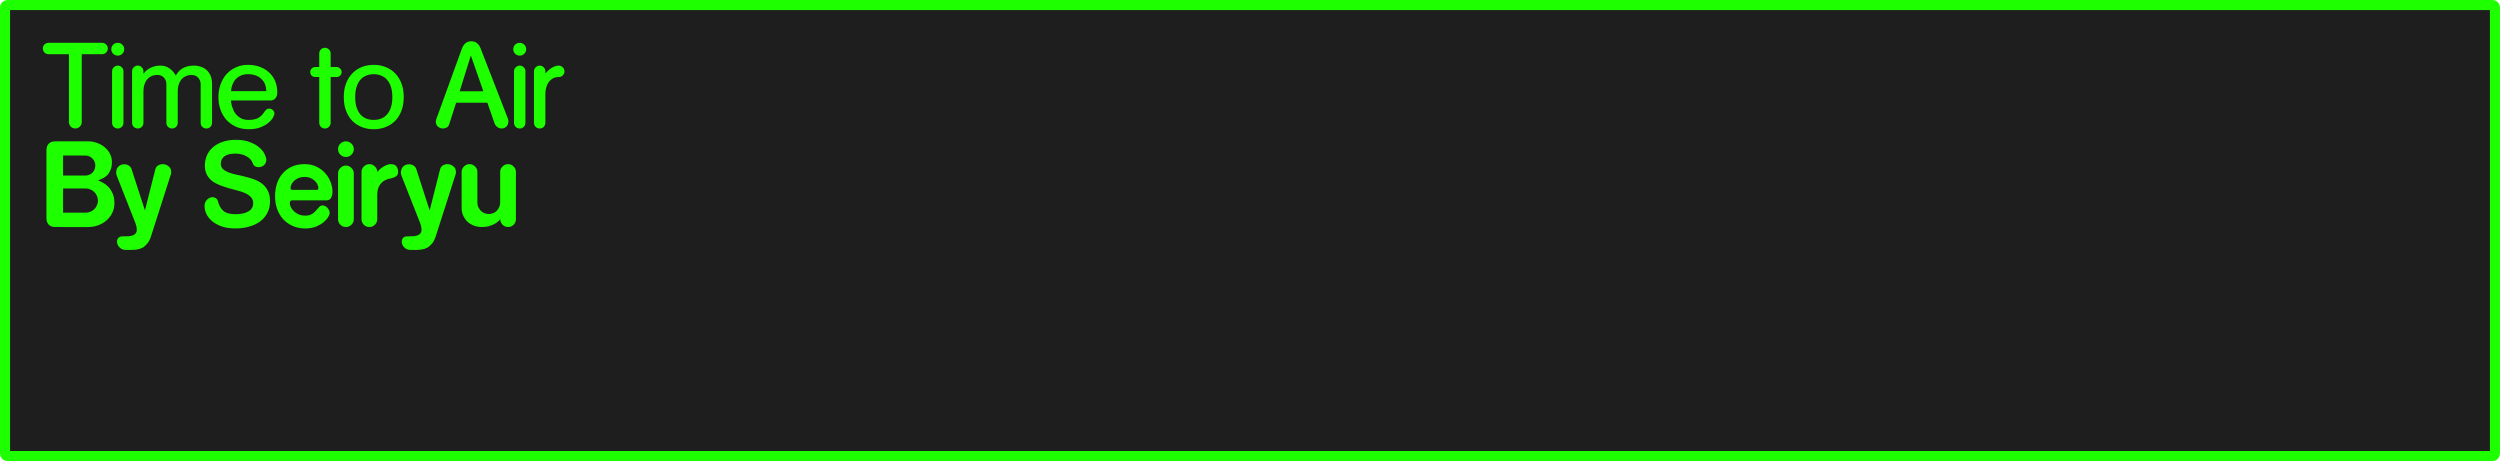 <svg version="1.1" xmlns="http://www.w3.org/2000/svg" xmlns:xlink="http://www.w3.org/1999/xlink" width="372.215" height="68.643" viewBox="0,0,372.215,68.643"><g transform="translate(-53.893,-145.679)"><g data-paper-data="{&quot;isPaintingLayer&quot;:true}" fill-rule="nonzero" stroke-linecap="butt" stroke-linejoin="miter" stroke-dasharray="" style="mix-blend-mode: normal"><path d="M425.01,146.429c0.193,0 0.348,0.155 0.348,0.348v66.445c0,0.193 -0.155,0.35 -0.348,0.35h-370.018c-0.193,0 -0.35,-0.156 -0.35,-0.35v-66.445c0,-0.193 0.156,-0.348 0.35,-0.348z" fill="#1e1e1e" stroke="#1eff00" stroke-width="1.5" stroke-miterlimit="4" stroke-dashoffset="17.35"/><path d="M124.92,152.117c0.237,0.194 0.415,0.452 0.533,0.775l4.059,10.445c0.054,0.14 0.08,0.275 0.08,0.404c0,0.097 -0.017,0.206 -0.049,0.324c-0.032,0.118 -0.085,0.237 -0.16,0.355c-0.075,0.108 -0.184,0.2 -0.324,0.275c-0.129,0.075 -0.29,0.111 -0.484,0.111c-0.226,0 -0.437,-0.069 -0.631,-0.209c-0.194,-0.14 -0.334,-0.325 -0.42,-0.551l-1.068,-3.07h-4.656l-1.035,3.232c-0.065,0.194 -0.183,0.345 -0.355,0.453c-0.172,0.097 -0.362,0.146 -0.566,0.146c-0.291,0 -0.544,-0.097 -0.76,-0.291c-0.205,-0.194 -0.307,-0.433 -0.307,-0.713c0,-0.108 0.017,-0.21 0.049,-0.307l3.848,-10.607c0.119,-0.323 0.291,-0.581 0.518,-0.775c0.237,-0.194 0.528,-0.291 0.873,-0.291c0.345,0 0.631,0.097 0.857,0.291zM69.088,152.053c0.237,0 0.436,0.08 0.598,0.242c0.172,0.162 0.258,0.361 0.258,0.598c0,0.237 -0.085,0.443 -0.258,0.615c-0.162,0.162 -0.361,0.242 -0.598,0.242h-3.023v10.105c0,0.259 -0.097,0.486 -0.291,0.68c-0.183,0.183 -0.405,0.273 -0.664,0.273c-0.269,0 -0.494,-0.09 -0.678,-0.273c-0.183,-0.194 -0.275,-0.421 -0.275,-0.68v-10.105h-3.023c-0.237,0 -0.443,-0.08 -0.615,-0.242c-0.162,-0.173 -0.242,-0.378 -0.242,-0.615c0,-0.237 0.081,-0.436 0.242,-0.598c0.172,-0.162 0.378,-0.242 0.615,-0.242zM72.098,152.328c0.194,0.183 0.291,0.408 0.291,0.678c0,0.259 -0.097,0.486 -0.291,0.68c-0.183,0.183 -0.403,0.275 -0.662,0.275c-0.269,0 -0.501,-0.092 -0.695,-0.275c-0.183,-0.194 -0.275,-0.421 -0.275,-0.68c0,-0.27 0.092,-0.495 0.275,-0.678c0.194,-0.183 0.426,-0.275 0.695,-0.275c0.259,0 0.479,0.092 0.662,0.275zM131.943,152.328c0.194,0.183 0.291,0.408 0.291,0.678c0,0.259 -0.097,0.486 -0.291,0.68c-0.183,0.183 -0.405,0.275 -0.664,0.275c-0.269,0 -0.501,-0.092 -0.695,-0.275c-0.183,-0.194 -0.273,-0.421 -0.273,-0.68c0,-0.27 0.09,-0.495 0.273,-0.678c0.194,-0.183 0.426,-0.275 0.695,-0.275c0.259,0 0.481,0.092 0.664,0.275zM102.865,153.039c0.172,0.162 0.258,0.361 0.258,0.598v2.021h0.891c0.205,0 0.376,0.076 0.516,0.227c0.151,0.14 0.227,0.313 0.227,0.518c0,0.216 -0.076,0.393 -0.227,0.533c-0.14,0.14 -0.311,0.211 -0.516,0.211h-0.891v6.807c0,0.237 -0.085,0.441 -0.258,0.613c-0.162,0.162 -0.362,0.244 -0.6,0.244c-0.237,0 -0.436,-0.082 -0.598,-0.244c-0.162,-0.173 -0.242,-0.376 -0.242,-0.613v-6.807h-0.598c-0.205,0 -0.384,-0.071 -0.535,-0.211c-0.14,-0.14 -0.209,-0.318 -0.209,-0.533c0,-0.205 0.069,-0.377 0.209,-0.518c0.151,-0.151 0.33,-0.227 0.535,-0.227h0.598v-2.021c0,-0.237 0.081,-0.436 0.242,-0.598c0.162,-0.162 0.361,-0.242 0.598,-0.242c0.237,0 0.438,0.08 0.6,0.242zM122.332,159.264h3.525l-1.859,-5.32zM92.506,155.609c0.539,0.183 1.003,0.453 1.391,0.809c0.399,0.345 0.711,0.771 0.938,1.277c0.226,0.507 0.34,1.084 0.34,1.73c0,0.399 -0.097,0.699 -0.291,0.904c-0.194,0.205 -0.421,0.309 -0.68,0.309h-5.918c0,0.021 0.005,0.114 0.016,0.275c0.022,0.151 0.059,0.333 0.113,0.549c0.065,0.216 0.152,0.447 0.26,0.695c0.119,0.237 0.275,0.457 0.469,0.662c0.194,0.205 0.431,0.377 0.711,0.518c0.291,0.129 0.641,0.195 1.051,0.195c0.334,0 0.62,-0.028 0.857,-0.082c0.237,-0.054 0.448,-0.134 0.631,-0.242c0.183,-0.108 0.349,-0.243 0.5,-0.404c0.151,-0.173 0.302,-0.371 0.453,-0.598c0.086,-0.129 0.183,-0.221 0.291,-0.275c0.108,-0.054 0.221,-0.08 0.34,-0.08c0.194,0 0.372,0.069 0.533,0.209c0.162,0.14 0.242,0.318 0.242,0.533c0,0.129 -0.069,0.323 -0.209,0.582c-0.14,0.259 -0.367,0.519 -0.68,0.777c-0.302,0.259 -0.695,0.484 -1.18,0.678c-0.485,0.194 -1.079,0.291 -1.779,0.291c-0.711,0 -1.348,-0.128 -1.908,-0.387c-0.561,-0.259 -1.034,-0.604 -1.422,-1.035c-0.377,-0.442 -0.668,-0.953 -0.873,-1.535c-0.194,-0.582 -0.291,-1.192 -0.291,-1.828c0,-0.658 0.102,-1.277 0.307,-1.859c0.205,-0.593 0.496,-1.104 0.873,-1.535c0.388,-0.431 0.852,-0.772 1.391,-1.02c0.539,-0.259 1.142,-0.389 1.811,-0.389c0.614,0 1.187,0.092 1.715,0.275zM111.303,155.658c0.55,0.216 1.023,0.528 1.422,0.938c0.399,0.41 0.711,0.911 0.938,1.504c0.226,0.593 0.34,1.272 0.34,2.037c0,0.765 -0.113,1.444 -0.34,2.037c-0.226,0.593 -0.539,1.094 -0.938,1.504c-0.399,0.399 -0.872,0.706 -1.422,0.922c-0.539,0.216 -1.126,0.322 -1.762,0.322c-0.636,0 -1.23,-0.107 -1.779,-0.322c-0.539,-0.216 -1.007,-0.523 -1.406,-0.922c-0.399,-0.41 -0.711,-0.911 -0.938,-1.504c-0.226,-0.593 -0.34,-1.272 -0.34,-2.037c0,-0.765 0.113,-1.444 0.34,-2.037c0.226,-0.593 0.539,-1.094 0.938,-1.504c0.399,-0.409 0.867,-0.722 1.406,-0.938c0.55,-0.216 1.143,-0.324 1.779,-0.324c0.636,0 1.223,0.109 1.762,0.324zM72.033,155.707c0.162,0.162 0.242,0.361 0.242,0.598v7.648c0,0.237 -0.081,0.441 -0.242,0.613c-0.162,0.162 -0.361,0.244 -0.598,0.244c-0.237,0 -0.443,-0.082 -0.615,-0.244c-0.162,-0.173 -0.242,-0.376 -0.242,-0.613v-7.648c0,-0.237 0.081,-0.436 0.242,-0.598c0.172,-0.172 0.378,-0.26 0.615,-0.26c0.237,0 0.436,0.087 0.598,0.26zM75.004,155.707c0.162,0.162 0.242,0.361 0.242,0.598v0.355c0.065,-0.076 0.157,-0.182 0.275,-0.322c0.129,-0.14 0.295,-0.275 0.5,-0.404c0.205,-0.129 0.448,-0.243 0.729,-0.34c0.291,-0.097 0.63,-0.146 1.018,-0.146c0.539,0 1.003,0.146 1.391,0.438c0.388,0.28 0.691,0.63 0.906,1.051c0.291,-0.528 0.658,-0.907 1.1,-1.133c0.453,-0.237 0.98,-0.355 1.584,-0.355c0.388,0 0.745,0.059 1.068,0.178c0.334,0.108 0.618,0.276 0.855,0.502c0.248,0.226 0.442,0.508 0.582,0.842c0.14,0.334 0.211,0.722 0.211,1.164v5.82c0,0.237 -0.081,0.441 -0.242,0.613c-0.162,0.162 -0.36,0.244 -0.598,0.244c-0.237,0 -0.443,-0.082 -0.615,-0.244c-0.162,-0.173 -0.242,-0.376 -0.242,-0.613v-5.74c0,-0.377 -0.125,-0.701 -0.373,-0.971c-0.248,-0.269 -0.577,-0.404 -0.986,-0.404c-0.356,0 -0.661,0.071 -0.92,0.211c-0.259,0.129 -0.476,0.307 -0.648,0.533c-0.162,0.226 -0.285,0.484 -0.371,0.775c-0.075,0.291 -0.113,0.594 -0.113,0.906v4.689c0,0.237 -0.081,0.441 -0.242,0.613c-0.162,0.162 -0.361,0.244 -0.598,0.244c-0.237,0 -0.443,-0.082 -0.615,-0.244c-0.162,-0.173 -0.242,-0.376 -0.242,-0.613v-5.74c0,-0.377 -0.118,-0.701 -0.355,-0.971c-0.237,-0.269 -0.573,-0.404 -1.004,-0.404c-0.356,0 -0.661,0.071 -0.92,0.211c-0.259,0.129 -0.476,0.307 -0.648,0.533c-0.162,0.226 -0.285,0.484 -0.371,0.775c-0.075,0.291 -0.113,0.594 -0.113,0.906v4.689c0,0.237 -0.081,0.441 -0.242,0.613c-0.162,0.162 -0.36,0.244 -0.598,0.244c-0.237,0 -0.443,-0.082 -0.615,-0.244c-0.162,-0.173 -0.242,-0.376 -0.242,-0.613v-7.648c0,-0.237 0.081,-0.436 0.242,-0.598c0.172,-0.172 0.378,-0.26 0.615,-0.26c0.237,0 0.436,0.087 0.598,0.26zM131.879,155.707c0.162,0.162 0.242,0.361 0.242,0.598v7.648c0,0.237 -0.081,0.441 -0.242,0.613c-0.162,0.162 -0.362,0.244 -0.6,0.244c-0.237,0 -0.441,-0.082 -0.613,-0.244c-0.162,-0.173 -0.244,-0.376 -0.244,-0.613v-7.648c-0,-0.237 0.082,-0.436 0.244,-0.598c0.172,-0.172 0.376,-0.26 0.613,-0.26c0.237,0 0.438,0.087 0.6,0.26zM134.846,155.707c0.162,0.162 0.244,0.361 0.244,0.598v0.307c0.043,-0.043 0.124,-0.129 0.242,-0.258c0.119,-0.129 0.263,-0.259 0.436,-0.389c0.183,-0.14 0.384,-0.258 0.6,-0.355c0.226,-0.108 0.463,-0.162 0.711,-0.162c0.237,0 0.436,0.087 0.598,0.26c0.172,0.162 0.26,0.361 0.26,0.598c0,0.226 -0.087,0.425 -0.26,0.598c-0.162,0.162 -0.361,0.244 -0.598,0.244c-0.41,0 -0.743,0.097 -1.002,0.291c-0.259,0.183 -0.464,0.403 -0.615,0.662c-0.14,0.259 -0.237,0.528 -0.291,0.809c-0.054,0.28 -0.08,0.512 -0.08,0.695v4.35c0,0.237 -0.082,0.441 -0.244,0.613c-0.162,0.162 -0.36,0.242 -0.598,0.242c-0.237,0 -0.443,-0.08 -0.615,-0.242c-0.162,-0.173 -0.242,-0.376 -0.242,-0.613v-7.648c0,-0.237 0.081,-0.436 0.242,-0.598c0.172,-0.172 0.378,-0.26 0.615,-0.26c0.237,0 0.436,0.087 0.598,0.26zM89.805,156.902c-0.28,0.119 -0.517,0.27 -0.711,0.453c-0.183,0.172 -0.328,0.366 -0.436,0.582c-0.108,0.216 -0.19,0.414 -0.244,0.598c-0.054,0.183 -0.085,0.346 -0.096,0.486c-0.011,0.128 -0.018,0.204 -0.018,0.227h5.24c0,-0.334 -0.054,-0.653 -0.162,-0.955c-0.108,-0.302 -0.276,-0.565 -0.502,-0.791c-0.216,-0.237 -0.495,-0.426 -0.84,-0.566c-0.345,-0.14 -0.749,-0.211 -1.213,-0.211c-0.399,0 -0.739,0.059 -1.02,0.178zM108.424,156.936c-0.334,0.129 -0.625,0.335 -0.873,0.615c-0.237,0.269 -0.424,0.62 -0.564,1.051c-0.14,0.431 -0.211,0.942 -0.211,1.535c0,0.593 0.071,1.104 0.211,1.535c0.14,0.42 0.327,0.772 0.564,1.053c0.248,0.27 0.539,0.473 0.873,0.613c0.345,0.129 0.718,0.193 1.117,0.193c0.399,0 0.763,-0.064 1.098,-0.193c0.345,-0.14 0.636,-0.344 0.873,-0.613c0.248,-0.28 0.442,-0.632 0.582,-1.053c0.14,-0.431 0.211,-0.942 0.211,-1.535c0,-0.593 -0.071,-1.104 -0.211,-1.535c-0.14,-0.431 -0.334,-0.781 -0.582,-1.051c-0.237,-0.28 -0.528,-0.486 -0.873,-0.615c-0.334,-0.14 -0.699,-0.211 -1.098,-0.211c-0.399,0 -0.772,0.071 -1.117,0.211zM91.088,166.836c0.571,0.216 1.04,0.48 1.406,0.793c0.366,0.313 0.629,0.641 0.791,0.986c0.172,0.345 0.26,0.636 0.26,0.873c0,0.172 -0.038,0.329 -0.113,0.469c-0.065,0.129 -0.157,0.243 -0.275,0.34c-0.108,0.086 -0.231,0.155 -0.371,0.209c-0.14,0.043 -0.28,0.064 -0.42,0.064c-0.183,0 -0.351,-0.043 -0.502,-0.129c-0.151,-0.086 -0.26,-0.226 -0.324,-0.42c-0.086,-0.248 -0.214,-0.463 -0.387,-0.646c-0.172,-0.183 -0.378,-0.334 -0.615,-0.453c-0.226,-0.129 -0.475,-0.221 -0.744,-0.275c-0.269,-0.065 -0.532,-0.098 -0.791,-0.098c-0.776,0 -1.342,0.135 -1.697,0.404c-0.356,0.269 -0.535,0.631 -0.535,1.084c0,0.334 0.104,0.604 0.309,0.809c0.216,0.194 0.495,0.362 0.84,0.502c0.345,0.129 0.733,0.241 1.164,0.338c0.442,0.086 0.889,0.19 1.342,0.309c0.464,0.108 0.911,0.243 1.342,0.404c0.442,0.162 0.837,0.382 1.182,0.662c0.345,0.269 0.619,0.615 0.824,1.035c0.216,0.41 0.322,0.921 0.322,1.535v0.002c0,0.701 -0.145,1.309 -0.436,1.826c-0.28,0.507 -0.659,0.928 -1.133,1.262c-0.474,0.323 -1.023,0.565 -1.648,0.727c-0.614,0.162 -1.256,0.242 -1.924,0.242c-0.83,0 -1.537,-0.107 -2.119,-0.322c-0.582,-0.216 -1.06,-0.49 -1.438,-0.824c-0.366,-0.334 -0.636,-0.696 -0.809,-1.084c-0.162,-0.388 -0.242,-0.76 -0.242,-1.115c0,-0.194 0.031,-0.371 0.096,-0.533c0.075,-0.162 0.168,-0.296 0.275,-0.404c0.119,-0.118 0.249,-0.211 0.389,-0.275c0.151,-0.065 0.295,-0.098 0.436,-0.098c0.183,0 0.351,0.054 0.502,0.162c0.151,0.097 0.253,0.258 0.307,0.484c0.14,0.571 0.398,1.03 0.775,1.375c0.388,0.345 0.998,0.518 1.828,0.518c0.808,0 1.45,-0.14 1.924,-0.42c0.474,-0.28 0.711,-0.685 0.711,-1.213c0,-0.356 -0.102,-0.647 -0.307,-0.873c-0.205,-0.237 -0.479,-0.436 -0.824,-0.598c-0.334,-0.162 -0.717,-0.296 -1.148,-0.404c-0.431,-0.118 -0.873,-0.239 -1.326,-0.357c-0.442,-0.129 -0.877,-0.274 -1.309,-0.436c-0.431,-0.162 -0.819,-0.367 -1.164,-0.615c-0.334,-0.259 -0.604,-0.571 -0.809,-0.938c-0.205,-0.377 -0.309,-0.841 -0.309,-1.391c0.011,-0.614 0.131,-1.159 0.357,-1.633c0.237,-0.474 0.559,-0.872 0.969,-1.195c0.41,-0.323 0.895,-0.572 1.455,-0.744c0.561,-0.173 1.175,-0.26 1.844,-0.26c0.808,0 1.499,0.114 2.07,0.34zM67.033,166.723c0.464,0 0.906,0.08 1.326,0.242c0.431,0.151 0.809,0.366 1.133,0.646c0.323,0.269 0.581,0.593 0.775,0.971c0.194,0.377 0.291,0.782 0.291,1.213c0,0.453 -0.064,0.836 -0.193,1.148c-0.119,0.313 -0.275,0.571 -0.469,0.775c-0.194,0.205 -0.416,0.373 -0.664,0.502c-0.248,0.119 -0.496,0.225 -0.744,0.322c0.194,0.065 0.426,0.173 0.695,0.324c0.28,0.14 0.55,0.339 0.809,0.598c0.259,0.259 0.481,0.592 0.664,1.002c0.183,0.399 0.273,0.891 0.273,1.473c0,0.528 -0.107,1.006 -0.322,1.438c-0.216,0.431 -0.502,0.805 -0.857,1.117c-0.356,0.312 -0.77,0.554 -1.244,0.727c-0.464,0.172 -0.955,0.26 -1.473,0.26l-4.947,-0.002c-0.151,0 -0.302,-0.021 -0.453,-0.064c-0.151,-0.054 -0.291,-0.13 -0.42,-0.227c-0.119,-0.108 -0.216,-0.243 -0.291,-0.404c-0.075,-0.162 -0.113,-0.356 -0.113,-0.582v-10.219c0,-0.097 0.017,-0.215 0.049,-0.355c0.032,-0.151 0.092,-0.291 0.178,-0.42c0.097,-0.14 0.227,-0.254 0.389,-0.34c0.172,-0.097 0.388,-0.145 0.646,-0.145zM106.215,167.062c0.237,0.226 0.355,0.501 0.355,0.824c0,0.323 -0.118,0.598 -0.355,0.824c-0.226,0.226 -0.503,0.34 -0.826,0.34c-0.313,0 -0.587,-0.114 -0.824,-0.34c-0.226,-0.226 -0.34,-0.501 -0.34,-0.824c0,-0.323 0.113,-0.598 0.34,-0.824c0.237,-0.226 0.512,-0.34 0.824,-0.34c0.323,0 0.6,0.114 0.826,0.34zM63.283,171.816h3.314c0.205,0 0.399,-0.038 0.582,-0.113c0.183,-0.076 0.339,-0.179 0.469,-0.309c0.14,-0.14 0.247,-0.301 0.322,-0.484c0.075,-0.183 0.113,-0.377 0.113,-0.582c0,-0.205 -0.038,-0.399 -0.113,-0.582c-0.075,-0.183 -0.182,-0.339 -0.322,-0.469c-0.129,-0.14 -0.285,-0.249 -0.469,-0.324c-0.183,-0.075 -0.377,-0.113 -0.582,-0.113h-3.314zM78.998,170.441c0.259,0.216 0.389,0.507 0.389,0.873c0,0.108 -0.017,0.21 -0.049,0.307l-2.975,9.281c-0.151,0.453 -0.34,0.808 -0.566,1.066c-0.216,0.259 -0.452,0.46 -0.711,0.6c-0.259,0.14 -0.533,0.226 -0.824,0.258c-0.28,0.043 -0.55,0.064 -0.809,0.064h-0.842c-0.205,0 -0.387,-0.038 -0.549,-0.113c-0.151,-0.076 -0.286,-0.173 -0.404,-0.291c-0.108,-0.119 -0.195,-0.253 -0.26,-0.404c-0.054,-0.14 -0.08,-0.285 -0.08,-0.436c0,-0.216 0.064,-0.4 0.193,-0.551c0.14,-0.151 0.357,-0.227 0.648,-0.227c0.28,0 0.543,-0.006 0.791,-0.016c0.259,-0.011 0.486,-0.049 0.68,-0.113c0.194,-0.065 0.345,-0.167 0.453,-0.307c0.119,-0.129 0.178,-0.318 0.178,-0.566c0,-0.151 -0.021,-0.319 -0.064,-0.502c-0.043,-0.183 -0.114,-0.399 -0.211,-0.646l-2.699,-6.855c-0.065,-0.162 -0.098,-0.334 -0.098,-0.518c0,-0.129 0.021,-0.264 0.064,-0.404c0.043,-0.14 0.107,-0.268 0.193,-0.387c0.097,-0.118 0.222,-0.215 0.373,-0.291c0.162,-0.086 0.356,-0.129 0.582,-0.129c0.237,0 0.457,0.064 0.662,0.193c0.205,0.119 0.344,0.296 0.42,0.533l1.99,6.145l1.551,-6.129c0.065,-0.248 0.2,-0.435 0.404,-0.564c0.216,-0.129 0.447,-0.195 0.695,-0.195c0.323,0 0.614,0.109 0.873,0.324zM101.1,170.539c0.528,0.269 0.959,0.608 1.293,1.018c0.345,0.41 0.598,0.852 0.76,1.326c0.162,0.474 0.242,0.912 0.242,1.311c0,0.377 -0.071,0.69 -0.211,0.938c-0.14,0.248 -0.344,0.371 -0.613,0.371h-5.174c-0.119,0 -0.211,0.043 -0.275,0.129c-0.054,0.076 -0.08,0.179 -0.08,0.309c0,0.162 0.048,0.349 0.145,0.564c0.097,0.205 0.243,0.406 0.438,0.6c0.194,0.194 0.431,0.355 0.711,0.484c0.291,0.129 0.625,0.193 1.002,0.193c0.226,0 0.427,-0.021 0.6,-0.064c0.172,-0.054 0.333,-0.13 0.484,-0.227c0.151,-0.097 0.295,-0.22 0.436,-0.371c0.151,-0.162 0.319,-0.351 0.502,-0.566c0.162,-0.194 0.344,-0.291 0.549,-0.291c0.129,0 0.259,0.033 0.389,0.098c0.129,0.065 0.243,0.15 0.34,0.258c0.097,0.108 0.177,0.233 0.242,0.373c0.065,0.129 0.098,0.264 0.098,0.404c0,0.14 -0.076,0.339 -0.227,0.598c-0.14,0.248 -0.36,0.501 -0.662,0.76c-0.302,0.248 -0.68,0.468 -1.133,0.662c-0.453,0.183 -0.992,0.275 -1.617,0.275c-0.711,0 -1.348,-0.13 -1.908,-0.389c-0.561,-0.259 -1.034,-0.602 -1.422,-1.033c-0.377,-0.442 -0.668,-0.948 -0.873,-1.52c-0.194,-0.582 -0.291,-1.197 -0.291,-1.844c0,-0.647 0.085,-1.257 0.258,-1.828c0.183,-0.582 0.46,-1.088 0.826,-1.52c0.366,-0.442 0.823,-0.792 1.373,-1.051c0.55,-0.259 1.198,-0.389 1.941,-0.389c0.722,0 1.342,0.142 1.859,0.422zM109.723,170.475c0.226,0.226 0.34,0.494 0.34,0.807c0.097,-0.108 0.215,-0.231 0.355,-0.371c0.151,-0.14 0.312,-0.263 0.484,-0.371c0.183,-0.118 0.372,-0.215 0.566,-0.291c0.194,-0.086 0.388,-0.131 0.582,-0.131c0.431,0 0.722,0.114 0.873,0.34c0.162,0.226 0.242,0.491 0.242,0.793c0,0.248 -0.059,0.437 -0.178,0.566c-0.108,0.118 -0.247,0.209 -0.42,0.273c-0.162,0.065 -0.339,0.119 -0.533,0.162c-0.194,0.032 -0.378,0.082 -0.551,0.146c-0.313,0.119 -0.566,0.275 -0.76,0.469c-0.183,0.183 -0.323,0.382 -0.42,0.598c-0.097,0.205 -0.163,0.415 -0.195,0.631c-0.032,0.216 -0.047,0.414 -0.047,0.598v3.623c0,0.323 -0.12,0.598 -0.357,0.824c-0.226,0.226 -0.501,0.34 -0.824,0.34c-0.313,0 -0.587,-0.114 -0.824,-0.34c-0.226,-0.237 -0.34,-0.512 -0.34,-0.824v-7.035c0,-0.313 0.113,-0.58 0.34,-0.807c0.237,-0.237 0.518,-0.357 0.842,-0.357c0.323,0 0.598,0.12 0.824,0.357zM121.391,170.441c0.259,0.216 0.389,0.507 0.389,0.873c0,0.108 -0.017,0.21 -0.049,0.307l-2.975,9.281c-0.151,0.453 -0.34,0.808 -0.566,1.066c-0.216,0.259 -0.452,0.46 -0.711,0.6c-0.259,0.14 -0.535,0.226 -0.826,0.258c-0.28,0.043 -0.548,0.064 -0.807,0.064h-0.842c-0.205,0 -0.387,-0.038 -0.549,-0.113c-0.151,-0.076 -0.286,-0.173 -0.404,-0.291c-0.108,-0.119 -0.195,-0.253 -0.26,-0.404c-0.054,-0.14 -0.08,-0.285 -0.08,-0.436c0,-0.216 0.064,-0.4 0.193,-0.551c0.14,-0.151 0.355,-0.227 0.646,-0.227c0.28,0 0.545,-0.006 0.793,-0.016c0.259,-0.011 0.486,-0.049 0.68,-0.113c0.194,-0.065 0.343,-0.167 0.451,-0.307c0.119,-0.129 0.178,-0.318 0.178,-0.566c0,-0.151 -0.021,-0.319 -0.064,-0.502c-0.043,-0.183 -0.112,-0.399 -0.209,-0.646l-2.701,-6.855c-0.065,-0.162 -0.096,-0.334 -0.096,-0.518c0,-0.129 0.021,-0.264 0.064,-0.404c0.043,-0.14 0.107,-0.268 0.193,-0.387c0.097,-0.118 0.22,-0.215 0.371,-0.291c0.162,-0.086 0.356,-0.129 0.582,-0.129c0.237,0 0.459,0.064 0.664,0.193c0.205,0.119 0.344,0.296 0.42,0.533l1.988,6.145l1.553,-6.129c0.065,-0.248 0.2,-0.435 0.404,-0.564c0.216,-0.129 0.447,-0.195 0.695,-0.195c0.323,0 0.614,0.109 0.873,0.324zM124.627,170.475c0.226,0.226 0.34,0.494 0.34,0.807v4.561c0,0.237 0.043,0.457 0.129,0.662c0.097,0.205 0.222,0.389 0.373,0.551c0.151,0.151 0.328,0.269 0.533,0.355c0.216,0.086 0.436,0.129 0.662,0.129c0.237,0 0.459,-0.043 0.664,-0.129c0.205,-0.086 0.382,-0.205 0.533,-0.355c0.151,-0.162 0.269,-0.346 0.355,-0.551c0.097,-0.205 0.146,-0.425 0.146,-0.662v-4.561c0,-0.313 0.112,-0.58 0.338,-0.807c0.237,-0.237 0.518,-0.357 0.842,-0.357c0.323,0 0.598,0.12 0.824,0.357c0.226,0.226 0.34,0.494 0.34,0.807v7.033c0,0.313 -0.113,0.589 -0.34,0.826c-0.226,0.226 -0.501,0.338 -0.824,0.338c-0.323,0 -0.598,-0.112 -0.824,-0.338c-0.226,-0.237 -0.34,-0.514 -0.34,-0.826c-0.097,0.119 -0.227,0.249 -0.389,0.389c-0.162,0.129 -0.356,0.254 -0.582,0.373c-0.226,0.108 -0.484,0.205 -0.775,0.291c-0.291,0.075 -0.62,0.111 -0.986,0.111c-0.41,0 -0.798,-0.064 -1.164,-0.193c-0.366,-0.14 -0.69,-0.334 -0.971,-0.582c-0.269,-0.259 -0.485,-0.559 -0.646,-0.904c-0.162,-0.356 -0.242,-0.75 -0.242,-1.182v-5.336c0,-0.313 0.113,-0.58 0.34,-0.807c0.237,-0.237 0.516,-0.357 0.84,-0.357c0.323,0 0.598,0.12 0.824,0.357zM106.215,170.684c0.237,0.226 0.355,0.501 0.355,0.824v6.807c0,0.323 -0.118,0.6 -0.355,0.826c-0.226,0.226 -0.503,0.338 -0.826,0.338c-0.323,0 -0.598,-0.112 -0.824,-0.338c-0.226,-0.237 -0.34,-0.514 -0.34,-0.826v-6.807c0,-0.323 0.113,-0.598 0.34,-0.824c0.237,-0.237 0.512,-0.355 0.824,-0.355c0.323,0 0.6,0.118 0.826,0.355zM98.301,172.203c-0.259,0.108 -0.474,0.25 -0.646,0.422c-0.162,0.162 -0.285,0.332 -0.371,0.516c-0.086,0.183 -0.129,0.346 -0.129,0.486c0,0.216 0.081,0.322 0.242,0.322h3.686c0.14,0 0.211,-0.102 0.211,-0.307c0,-0.14 -0.043,-0.301 -0.129,-0.484c-0.075,-0.183 -0.201,-0.356 -0.373,-0.518c-0.162,-0.172 -0.372,-0.319 -0.631,-0.438c-0.259,-0.119 -0.564,-0.178 -0.92,-0.178c-0.356,0 -0.67,0.059 -0.939,0.178zM63.283,177.346h3.379c0.248,0 0.48,-0.049 0.695,-0.146c0.226,-0.097 0.42,-0.225 0.582,-0.387c0.162,-0.162 0.292,-0.351 0.389,-0.566c0.097,-0.216 0.145,-0.447 0.145,-0.695c0,-0.248 -0.048,-0.48 -0.145,-0.695c-0.097,-0.226 -0.227,-0.42 -0.389,-0.582c-0.162,-0.162 -0.356,-0.292 -0.582,-0.389c-0.216,-0.097 -0.447,-0.145 -0.695,-0.145h-3.379z" fill="#1eff00" stroke="none" stroke-width="1.011" stroke-miterlimit="10" stroke-dashoffset="0"/></g></g></svg>